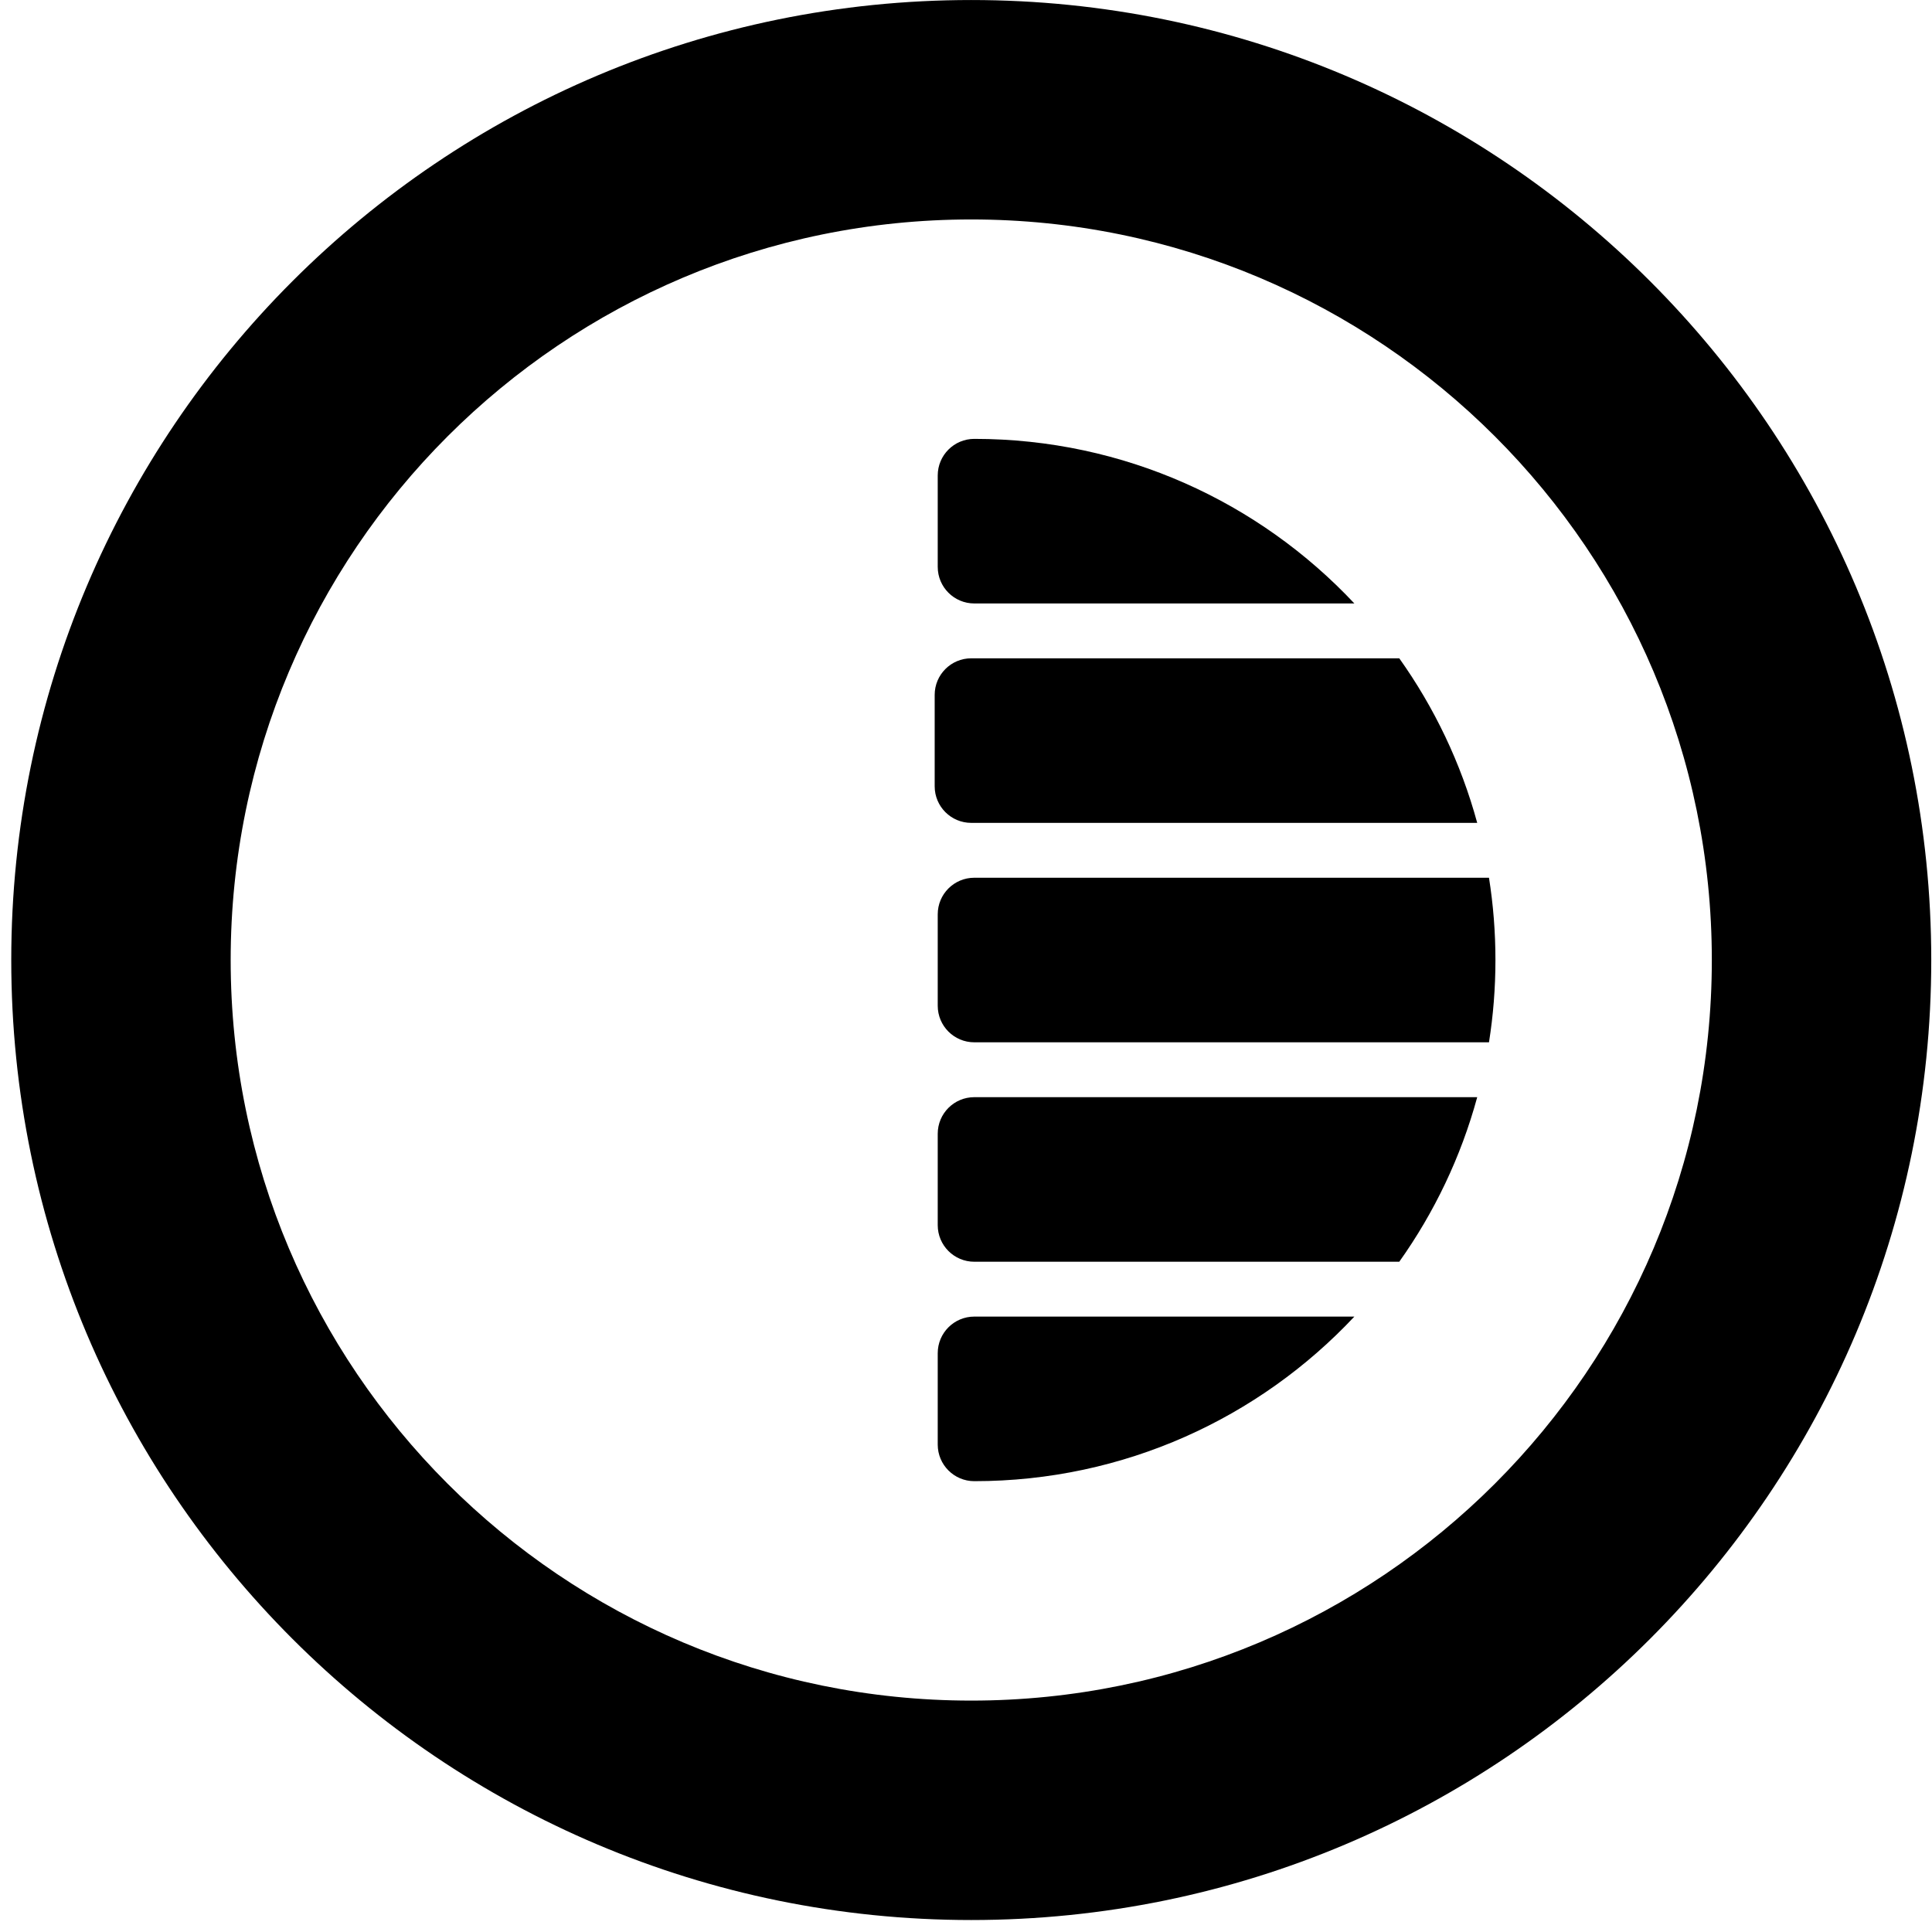 <svg width="161" height="161" viewBox="0 0 161 161" fill="none" xmlns="http://www.w3.org/2000/svg">
<path fill-rule="evenodd" clip-rule="evenodd" d="M112.864 50.288H81.192C79.508 50.288 78.144 48.923 78.144 47.24V39.621C78.144 37.938 79.508 36.573 81.192 36.573C93.682 36.573 104.941 41.846 112.864 50.288ZM112.864 109.716C104.941 118.158 93.682 123.431 81.192 123.431C79.508 123.431 78.144 122.066 78.144 120.383V112.764C78.144 111.081 79.508 109.716 81.192 109.716H112.864ZM123.101 91.431C121.744 96.416 119.522 101.044 116.606 105.145H81.192C79.508 105.145 78.144 103.78 78.144 102.097V94.478C78.144 92.795 79.508 91.431 81.192 91.431H123.101ZM124.082 73.145C124.436 75.378 124.62 77.669 124.62 80.002C124.62 82.335 124.436 84.626 124.082 86.859H81.192C79.508 86.859 78.144 85.495 78.144 83.812V76.193C78.144 74.509 79.508 73.145 81.192 73.145H124.082ZM116.606 54.859C119.522 58.959 121.744 63.588 123.101 68.573H80.938C79.254 68.573 77.89 67.209 77.89 65.526V57.907C77.89 56.224 79.254 54.859 80.938 54.859H116.606Z" fill="black"/>
<path fill-rule="evenodd" clip-rule="evenodd" d="M80.938 160.002C36.755 160.002 0.938 124.185 0.938 80.002C0.938 35.819 36.755 0.002 80.938 0.002C125.12 0.002 160.938 35.819 160.938 80.002C160.938 124.185 125.12 160.002 80.938 160.002ZM80.938 141.716C115.021 141.716 142.652 114.086 142.652 80.002C142.652 45.918 115.021 18.288 80.938 18.288C46.854 18.288 19.223 45.918 19.223 80.002C19.223 114.086 46.854 141.716 80.938 141.716Z" fill="black"/>
</svg>

